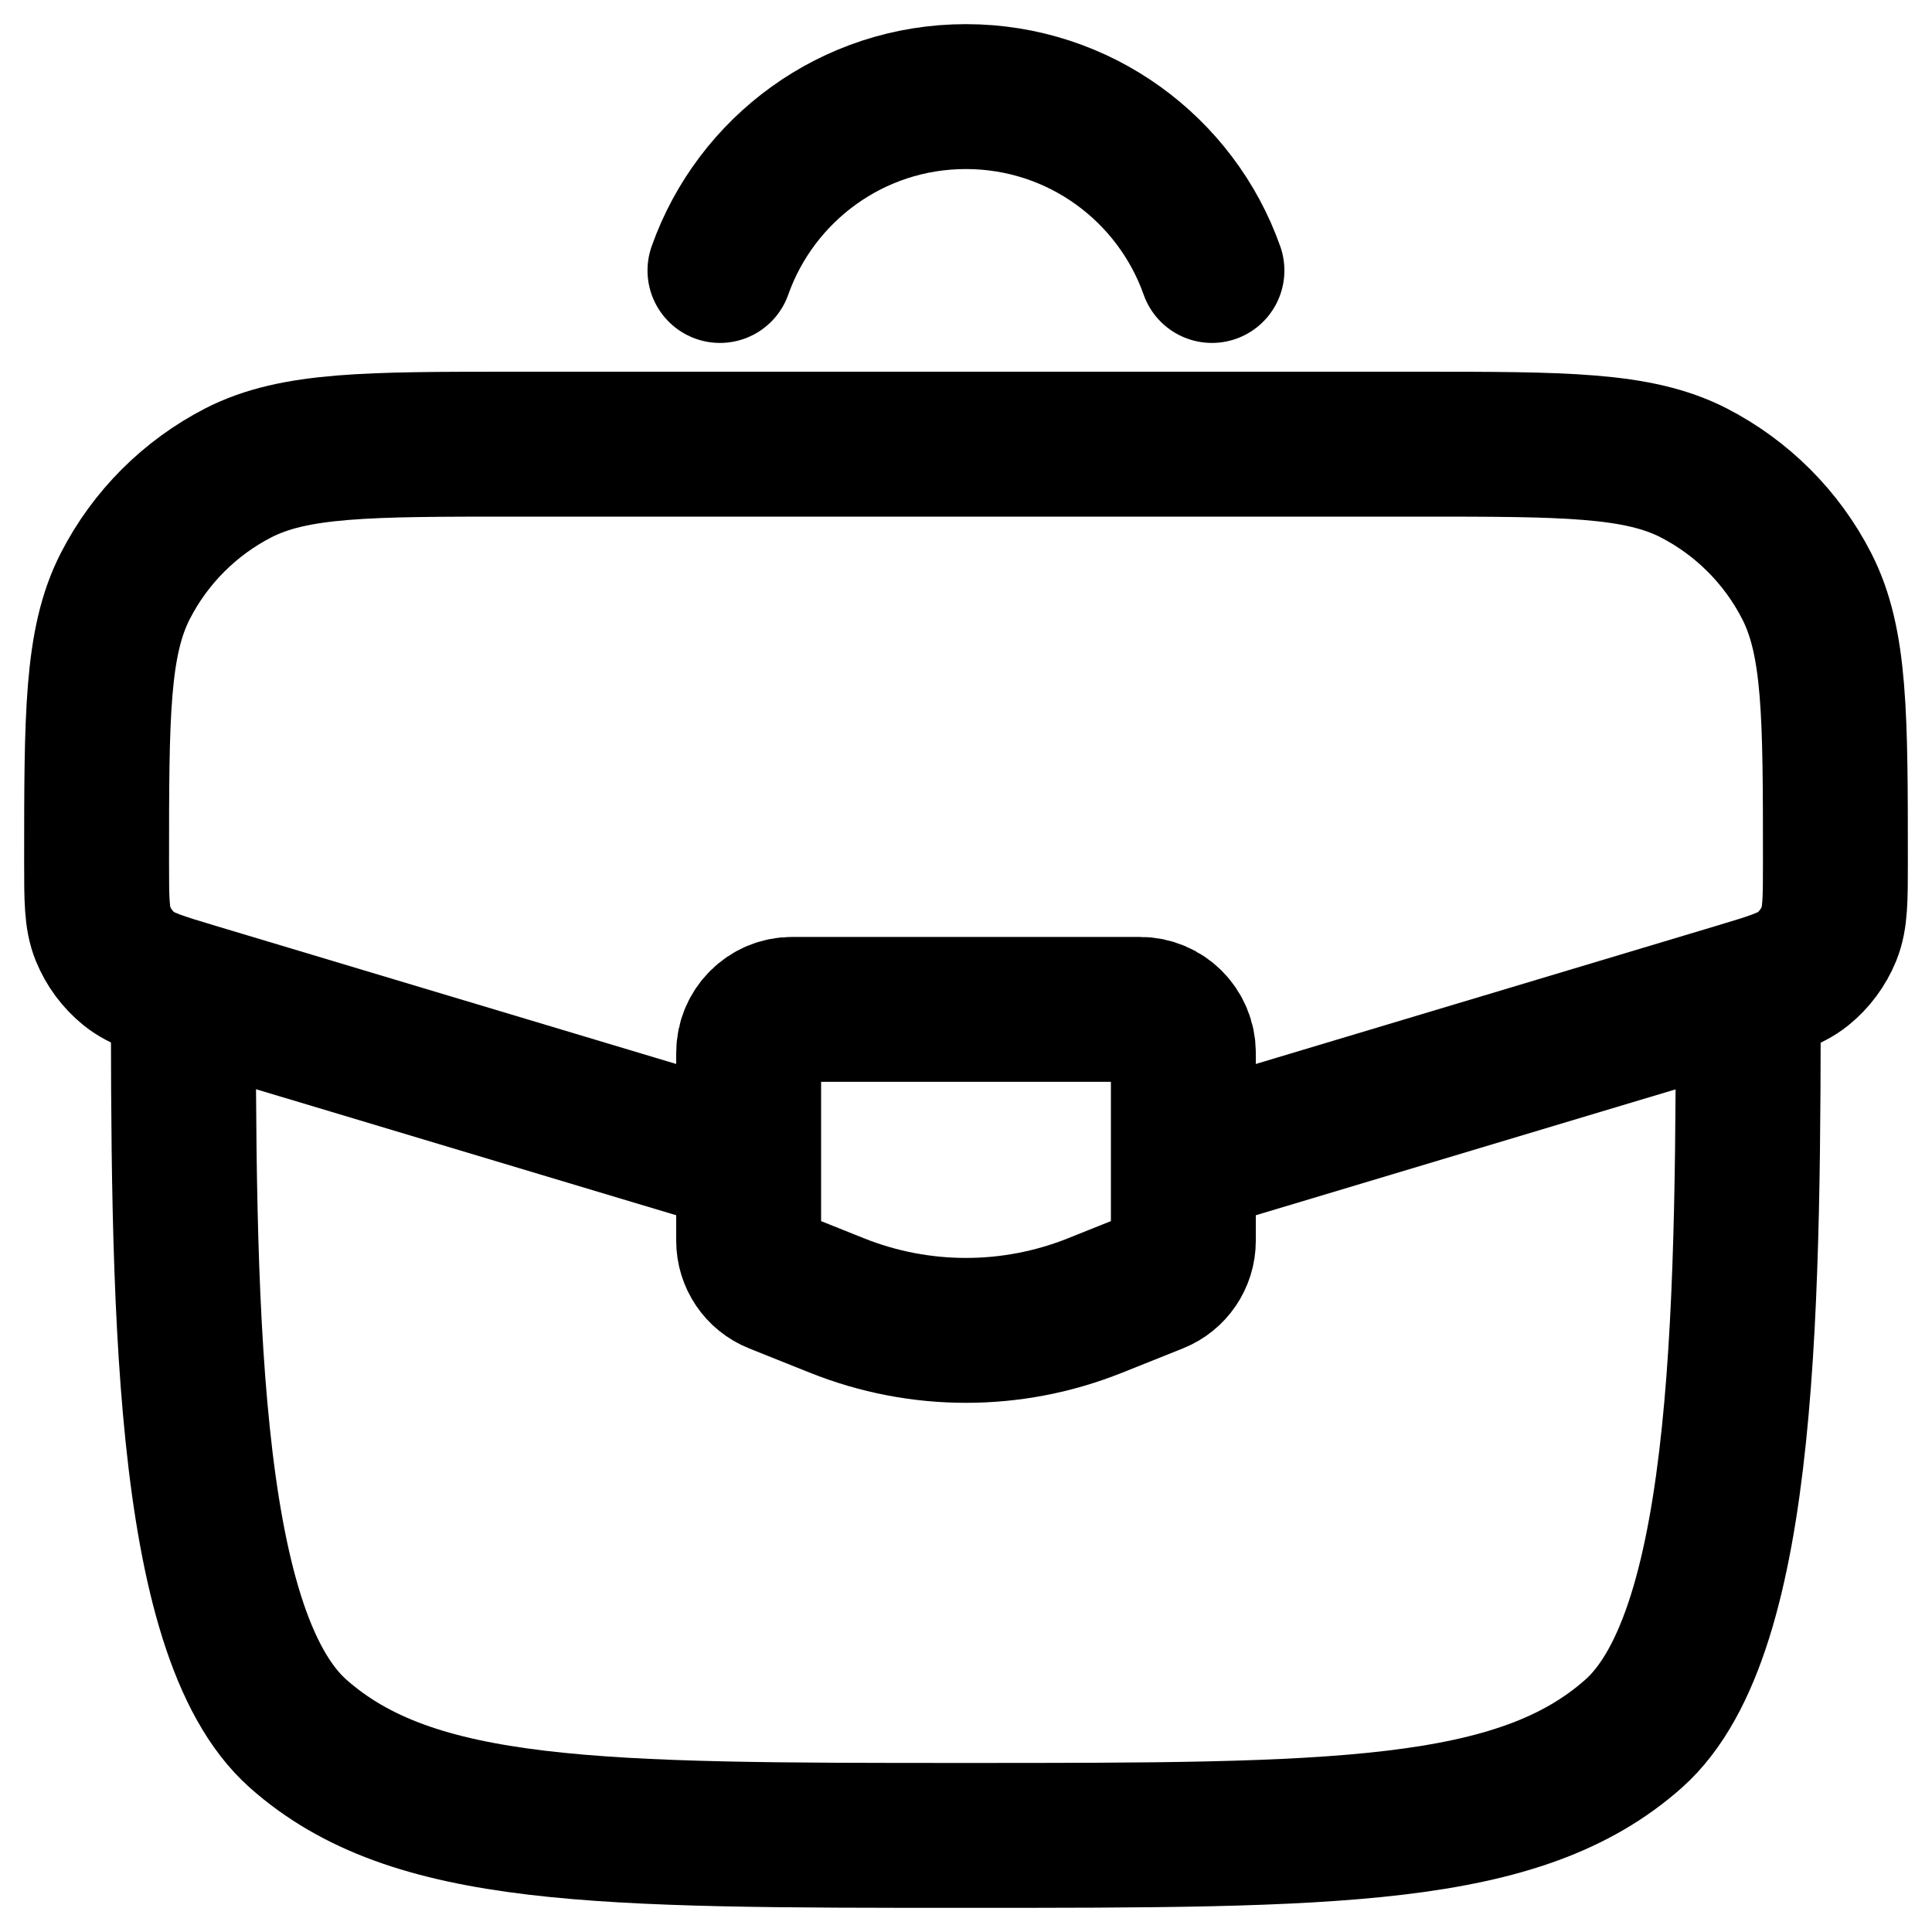 <svg width="20" height="20" viewBox="0 0 20 20" fill="none" xmlns="http://www.w3.org/2000/svg">
<path d="M1.898 10C1.898 13.394 1.898 16.891 3.085 17.946C4.271 19 6.18 19 9.998 19C13.817 19 15.726 19 16.912 17.946C18.098 16.891 18.098 13.394 18.098 10" stroke="black" stroke-width="1.5"/>
<path d="M12.394 11.979L17.972 10.306C18.342 10.195 18.527 10.14 18.664 10.03C18.783 9.934 18.876 9.808 18.934 9.666C19 9.504 19 9.311 19 8.925C19 7.406 19 6.647 18.703 6.067C18.445 5.563 18.035 5.153 17.531 4.894C16.951 4.598 16.192 4.598 14.673 4.598H5.327C3.808 4.598 3.049 4.598 2.469 4.894C1.965 5.153 1.555 5.563 1.297 6.067C1 6.647 1 7.406 1 8.925C1 9.311 1 9.504 1.066 9.666C1.124 9.808 1.217 9.934 1.336 10.03C1.473 10.14 1.658 10.195 2.028 10.306L7.606 11.979" stroke="black" stroke-width="1.5"/>
<path d="M11.8 10.449H8.2C7.951 10.449 7.75 10.651 7.75 10.899V12.845C7.75 13.028 7.862 13.194 8.033 13.262L8.663 13.514C9.521 13.858 10.479 13.858 11.337 13.514L11.967 13.262C12.138 13.194 12.25 13.028 12.25 12.845V10.899C12.25 10.651 12.049 10.449 11.8 10.449Z" stroke="black" stroke-width="1.5" stroke-linecap="round"/>
<path d="M7.453 2.8C7.824 1.751 8.824 1 9.999 1C11.175 1 12.175 1.751 12.546 2.8" stroke="black" stroke-width="1.5" stroke-linecap="round"/>
</svg>
